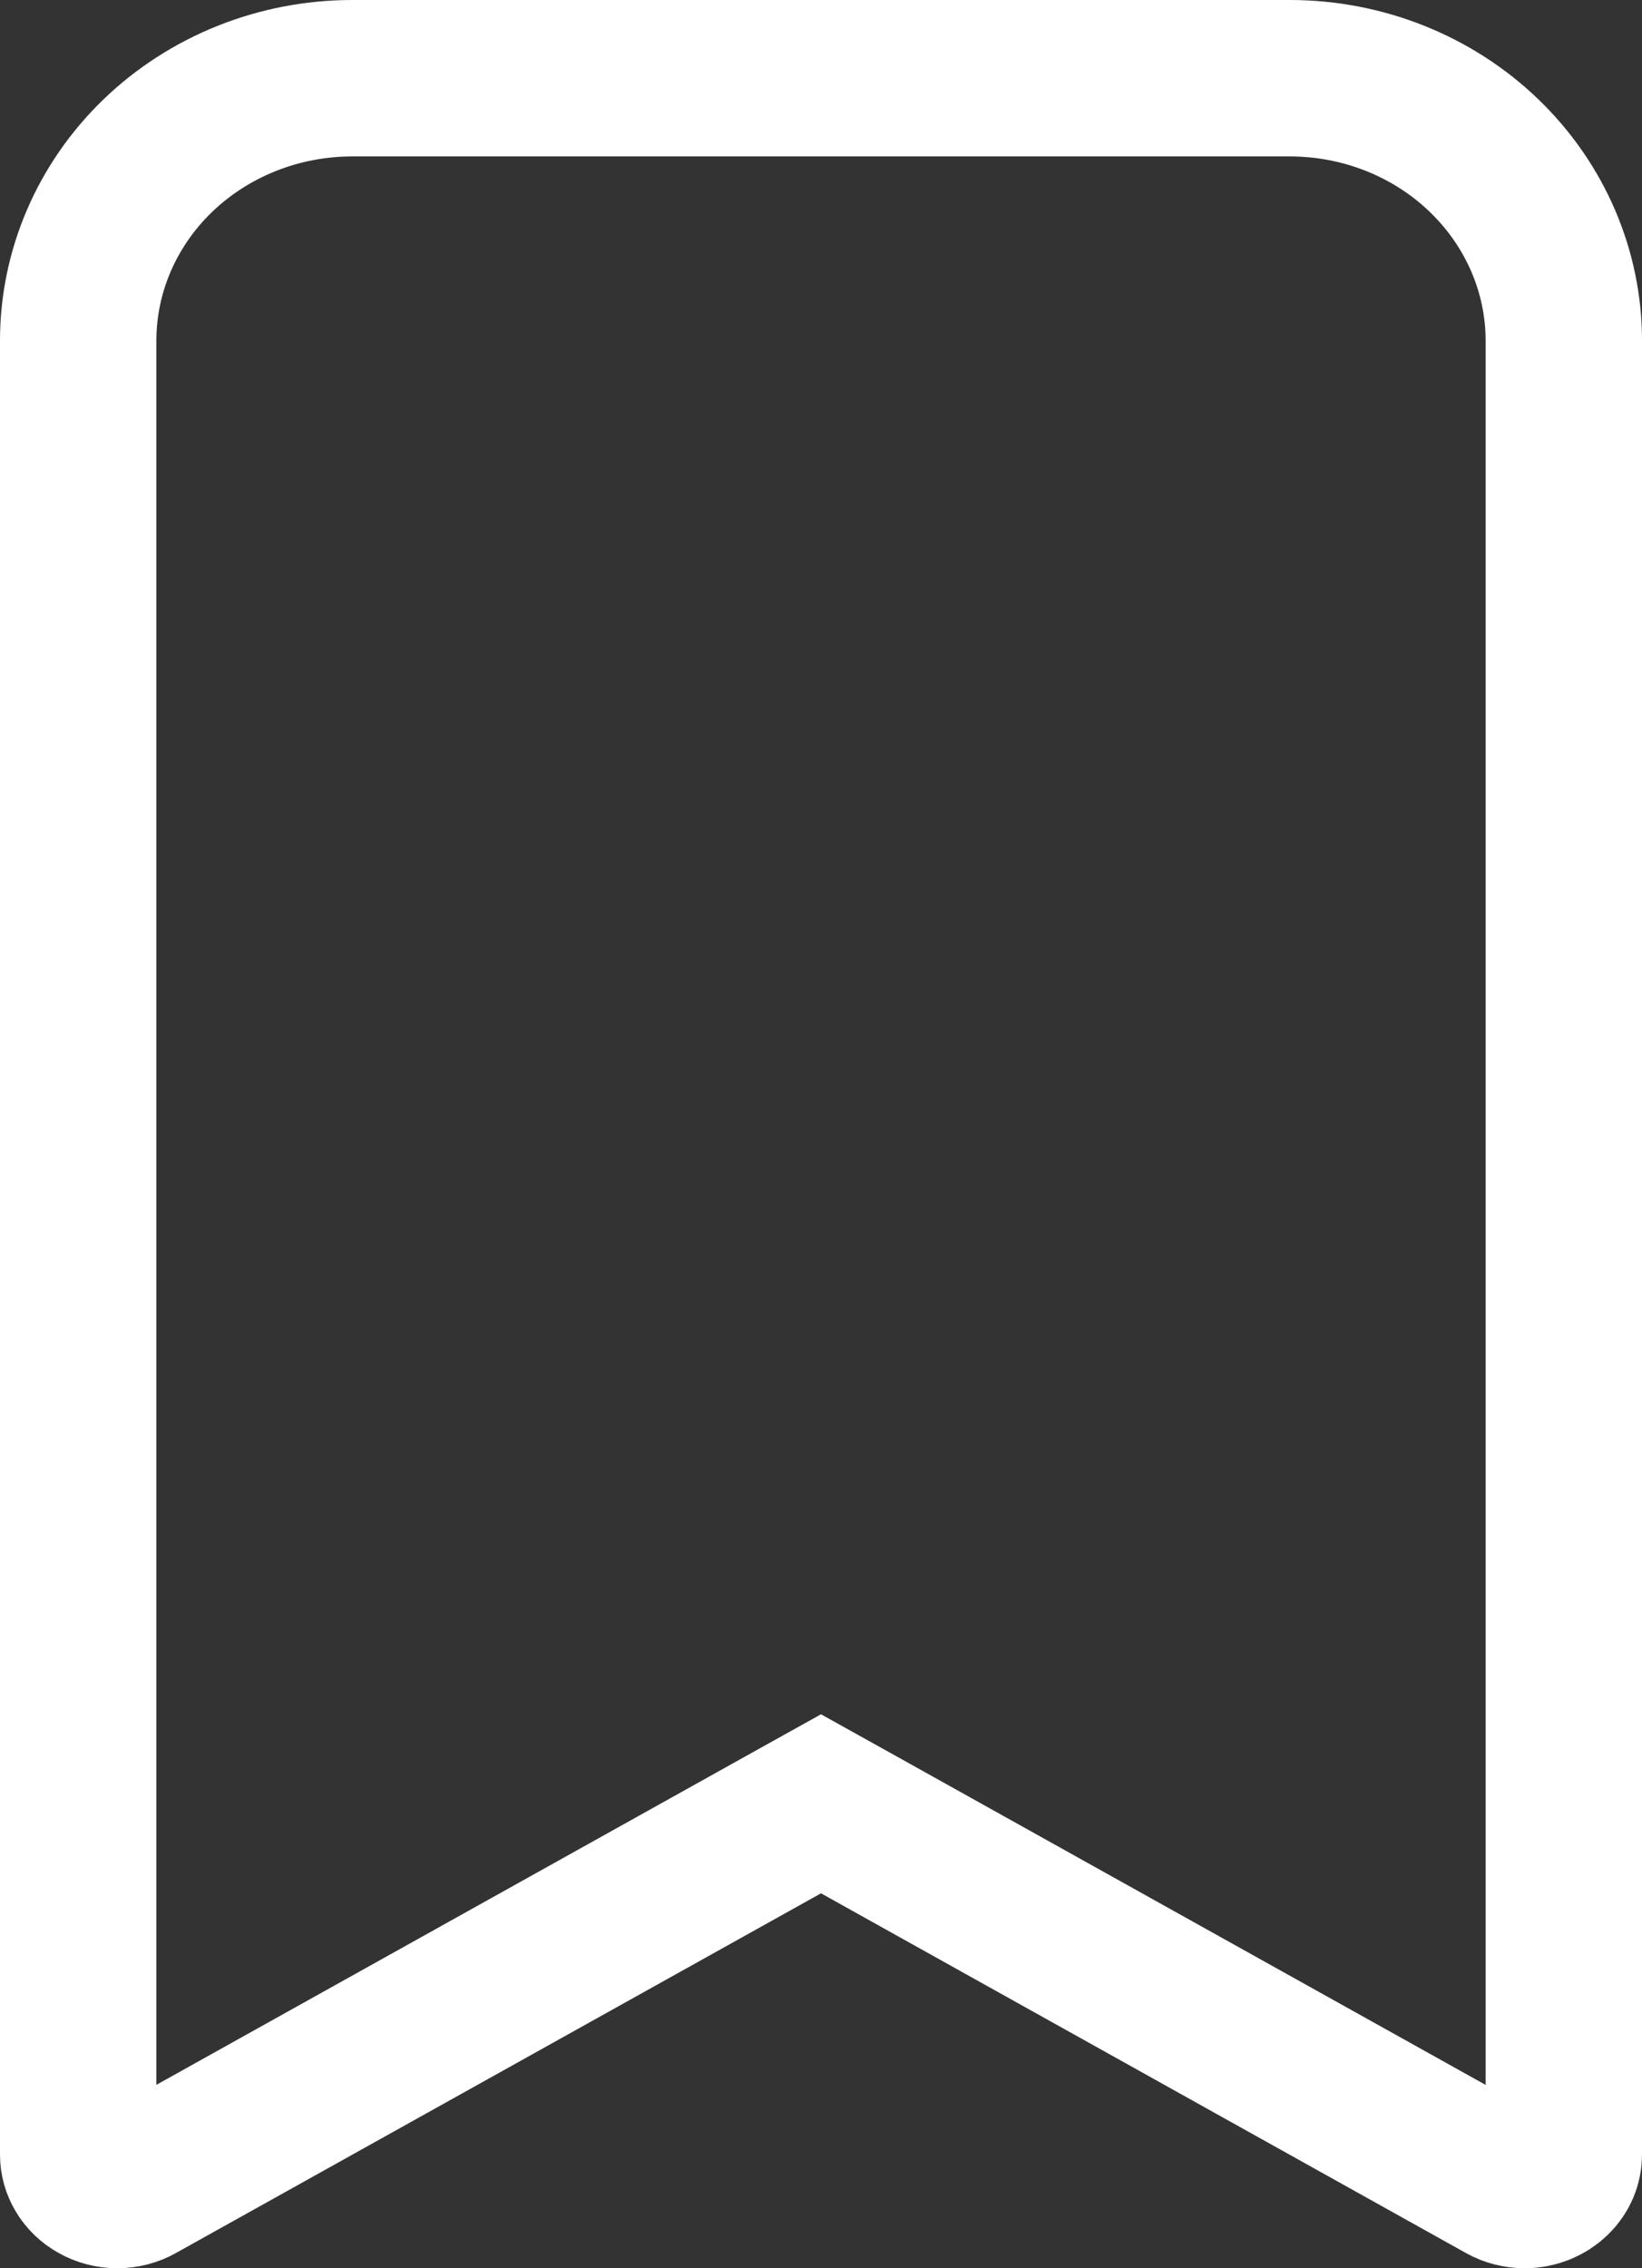 <svg width="21" height="29" viewBox="0 0 21 29" fill="none" xmlns="http://www.w3.org/2000/svg">
<rect x="0" y="0" width="21" height="29" fill="#333333" stroke="none"/>
<path d="M19.237 27.933L19.237 27.933L10.987 23.333L10.5 23.062L10.013 23.333L1.763 27.932C1.685 27.976 1.595 28 1.5 28C1.406 28 1.315 27.976 1.238 27.932C1.16 27.889 1.1 27.829 1.06 27.762C1.02 27.695 1 27.622 1 27.55V4.351C1.001 3.473 1.362 2.625 2.014 1.994C2.668 1.362 3.562 1.001 4.501 1H16.499C17.438 1.001 18.332 1.362 18.985 1.994C19.638 2.626 19.999 3.474 20 4.351V27.549C20 27.658 19.956 27.769 19.865 27.856C19.774 27.944 19.643 28 19.499 28C19.405 28 19.315 27.976 19.237 27.933Z" stroke="white" stroke-width="2"/>
</svg>
